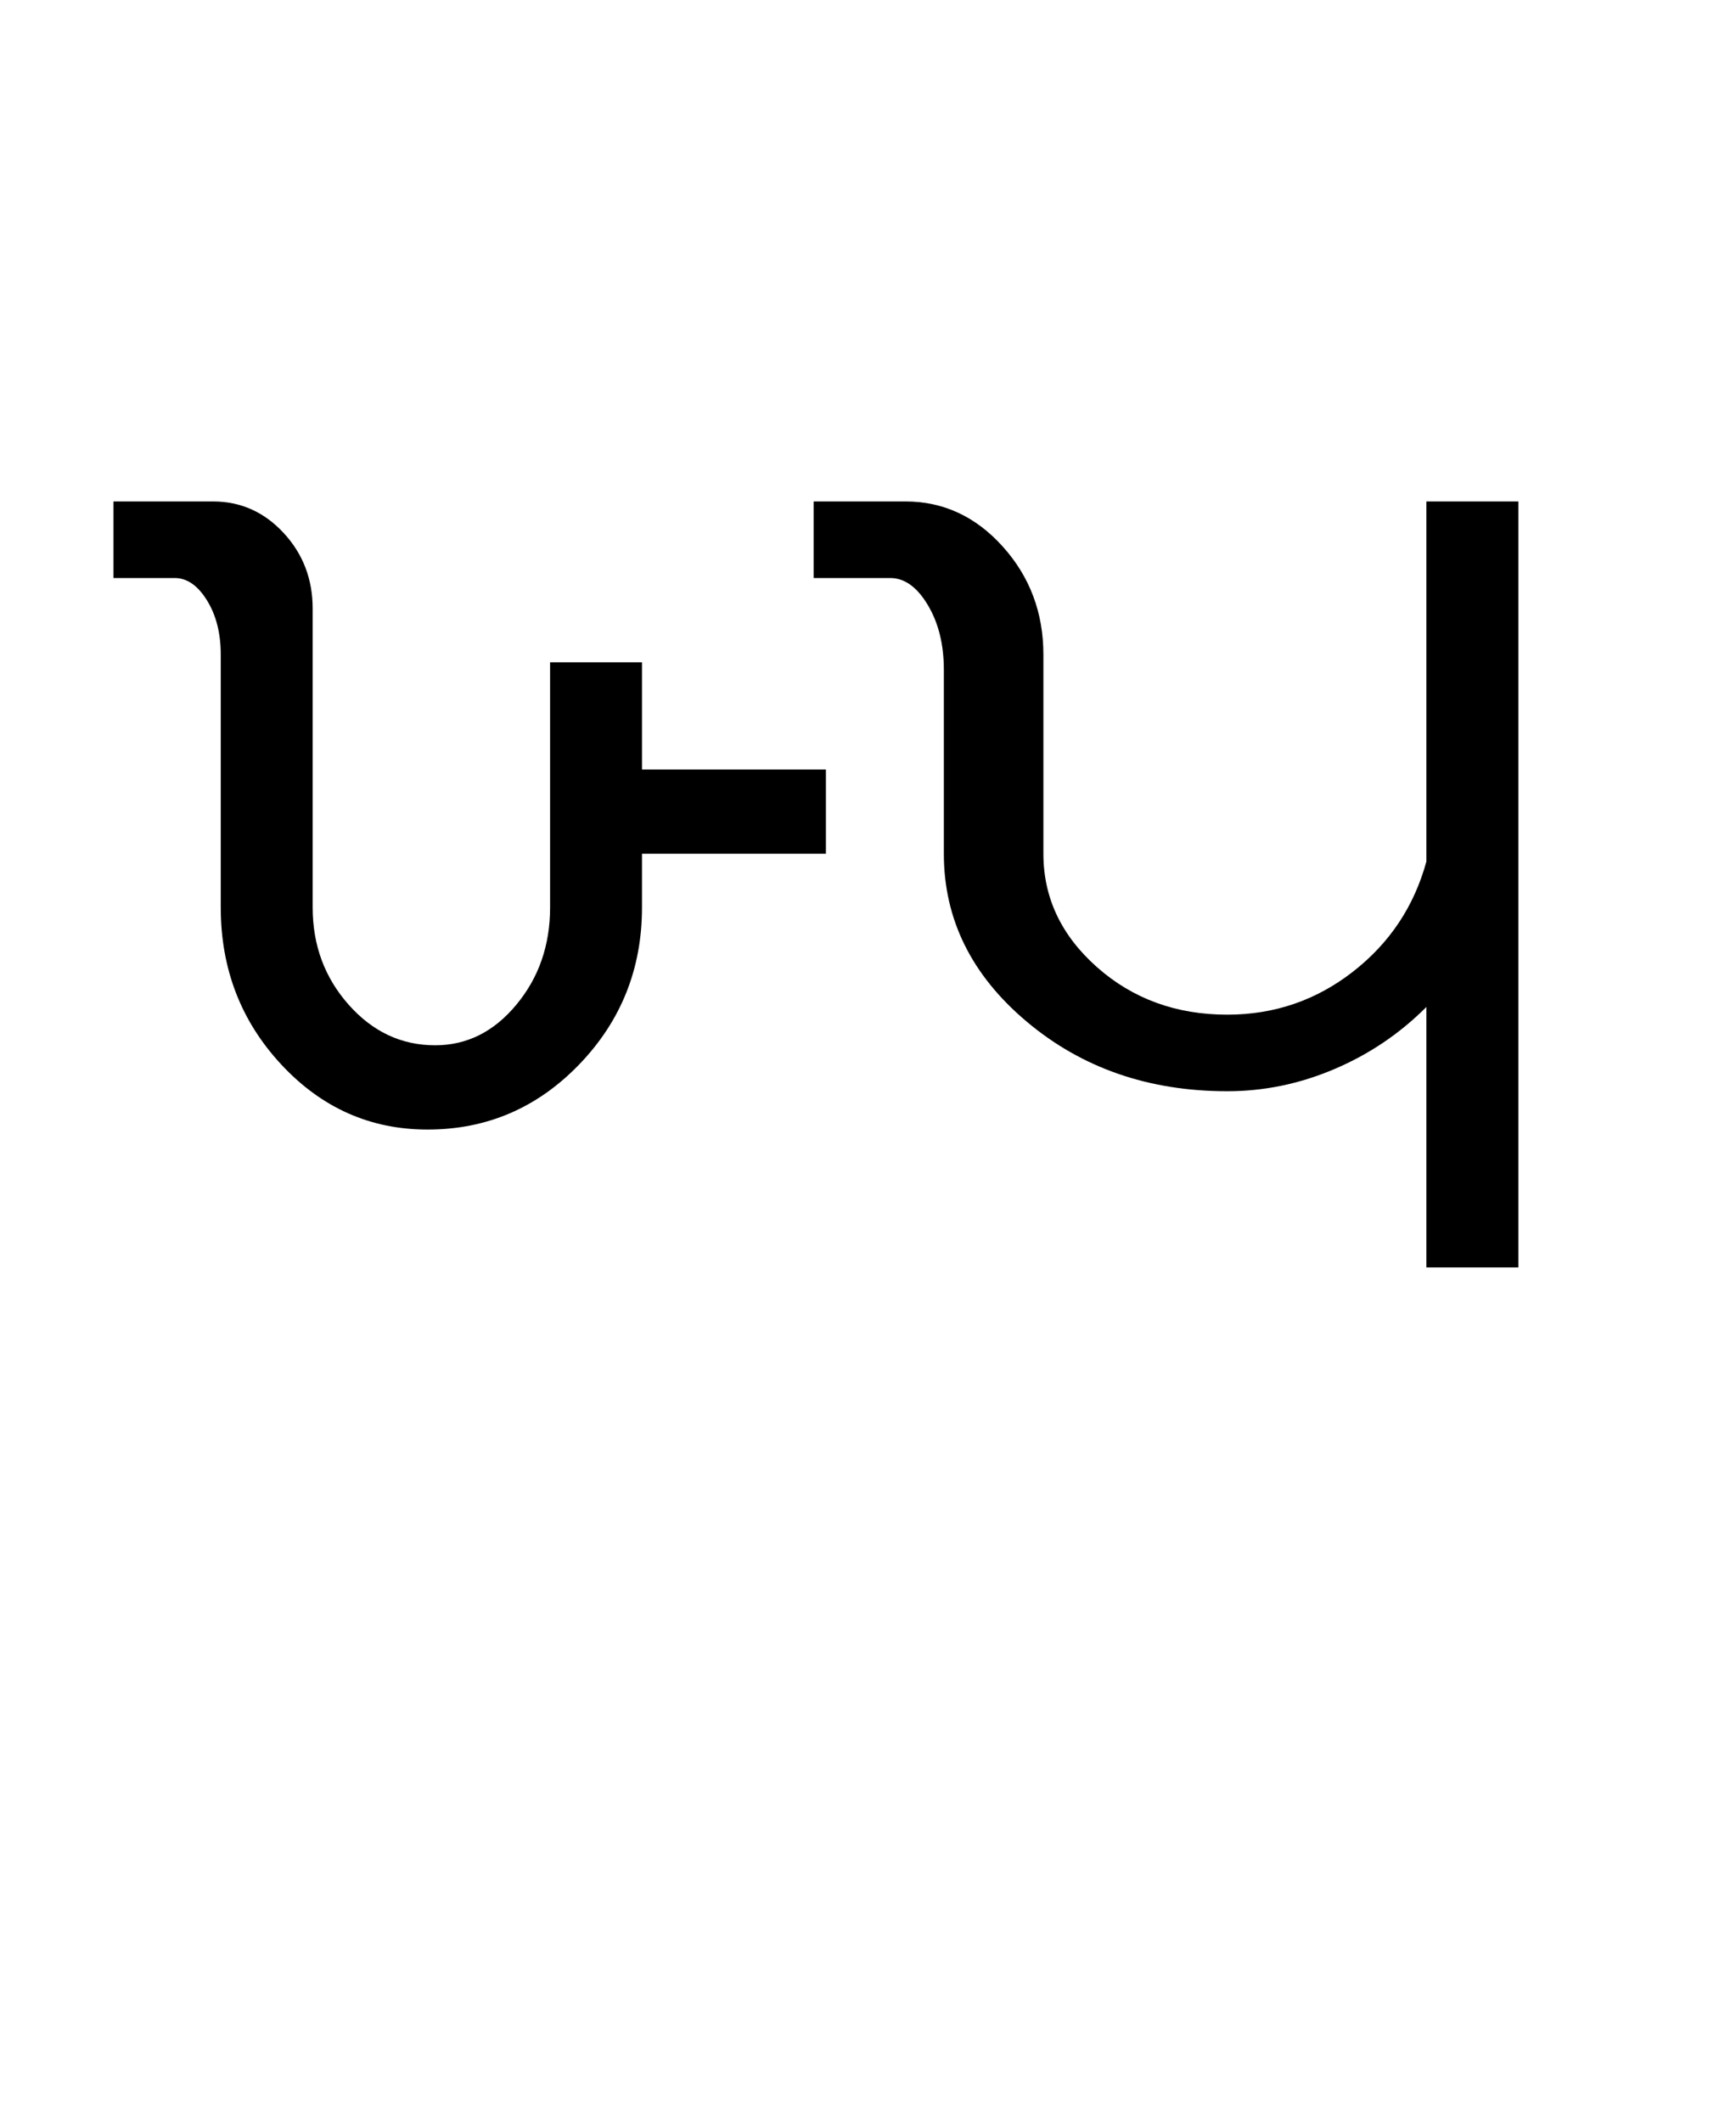 <?xml version="1.0" encoding="UTF-8"?>
<svg xmlns="http://www.w3.org/2000/svg" xmlns:xlink="http://www.w3.org/1999/xlink" width="348.234pt" height="425.75pt" viewBox="0 0 348.234 425.75" version="1.1">
<defs>
<g>
<symbol overflow="visible" id="glyph0-0">
<path style="stroke:none;" d="M 8.297 0 L 8.297 -170.562 L 75.297 -170.562 L 75.297 0 Z M 16.594 -8.297 L 67 -8.297 L 67 -162.266 L 16.594 -162.266 Z M 16.594 -8.297 "/>
</symbol>
<symbol overflow="visible" id="glyph0-1">
<path style="stroke:none;" d="M 28.281 -72.219 L 28.281 -122.922 C 28.281 -127.234 27.352 -130.875 25.5 -133.844 C 23.656 -136.812 21.504 -138.297 19.047 -138.297 L 6.766 -138.297 L 6.766 -153.656 L 26.734 -153.656 C 32.266 -153.656 36.977 -151.555 40.875 -147.359 C 44.77 -143.16 46.719 -138.094 46.719 -132.156 L 46.719 -72.219 C 46.719 -64.633 49.125 -58.129 53.938 -52.703 C 58.75 -47.273 64.535 -44.562 71.297 -44.562 C 77.648 -44.562 83.078 -47.273 87.578 -52.703 C 92.086 -58.129 94.344 -64.633 94.344 -72.219 L 94.344 -121.391 L 112.781 -121.391 L 112.781 -99.875 L 149.672 -99.875 L 149.672 -82.984 L 112.781 -82.984 L 112.781 -72.219 C 112.781 -59.926 108.582 -49.426 100.188 -40.719 C 91.789 -32.008 81.648 -27.656 69.766 -27.656 C 58.285 -27.656 48.5 -32.008 40.406 -40.719 C 32.32 -49.426 28.281 -59.926 28.281 -72.219 Z M 28.281 -72.219 "/>
</symbol>
<symbol overflow="visible" id="glyph0-2">
<path style="stroke:none;" d="M 29.812 -119.859 C 29.812 -124.973 28.734 -129.32 26.578 -132.906 C 24.43 -136.5 21.922 -138.297 19.047 -138.297 L 3.688 -138.297 L 3.688 -153.656 L 22.125 -153.656 C 29.707 -153.656 36.211 -150.633 41.641 -144.594 C 47.066 -138.551 49.781 -131.328 49.781 -122.922 L 49.781 -82.984 C 49.781 -74.172 53.363 -66.586 60.531 -60.234 C 67.707 -53.879 76.422 -50.703 86.672 -50.703 C 96.086 -50.703 104.484 -53.57 111.859 -59.312 C 119.234 -65.051 124.148 -72.426 126.609 -81.438 L 126.609 -153.656 L 145.062 -153.656 L 145.062 0 L 126.609 0 L 126.609 -52.25 C 121.285 -46.914 115.141 -42.766 108.172 -39.797 C 101.211 -36.828 94.047 -35.344 86.672 -35.344 C 70.891 -35.344 57.469 -40.004 46.406 -49.328 C 35.344 -58.648 29.812 -69.867 29.812 -82.984 Z M 29.812 -119.859 "/>
</symbol>
</g>
</defs>
<g id="surface1">
<rect x="0" y="0" width="348.234" height="425.75" style="fill:rgb(100%,100%,100%);fill-opacity:1;stroke:none;"/>
<g style="fill:rgb(0%,0%,0%);fill-opacity:1;">
  <use xlink:href="#glyph0-1" x="16" y="254.25"/>
  <use xlink:href="#glyph0-2" x="159.52" y="254.25"/>
</g>
</g>
</svg>

